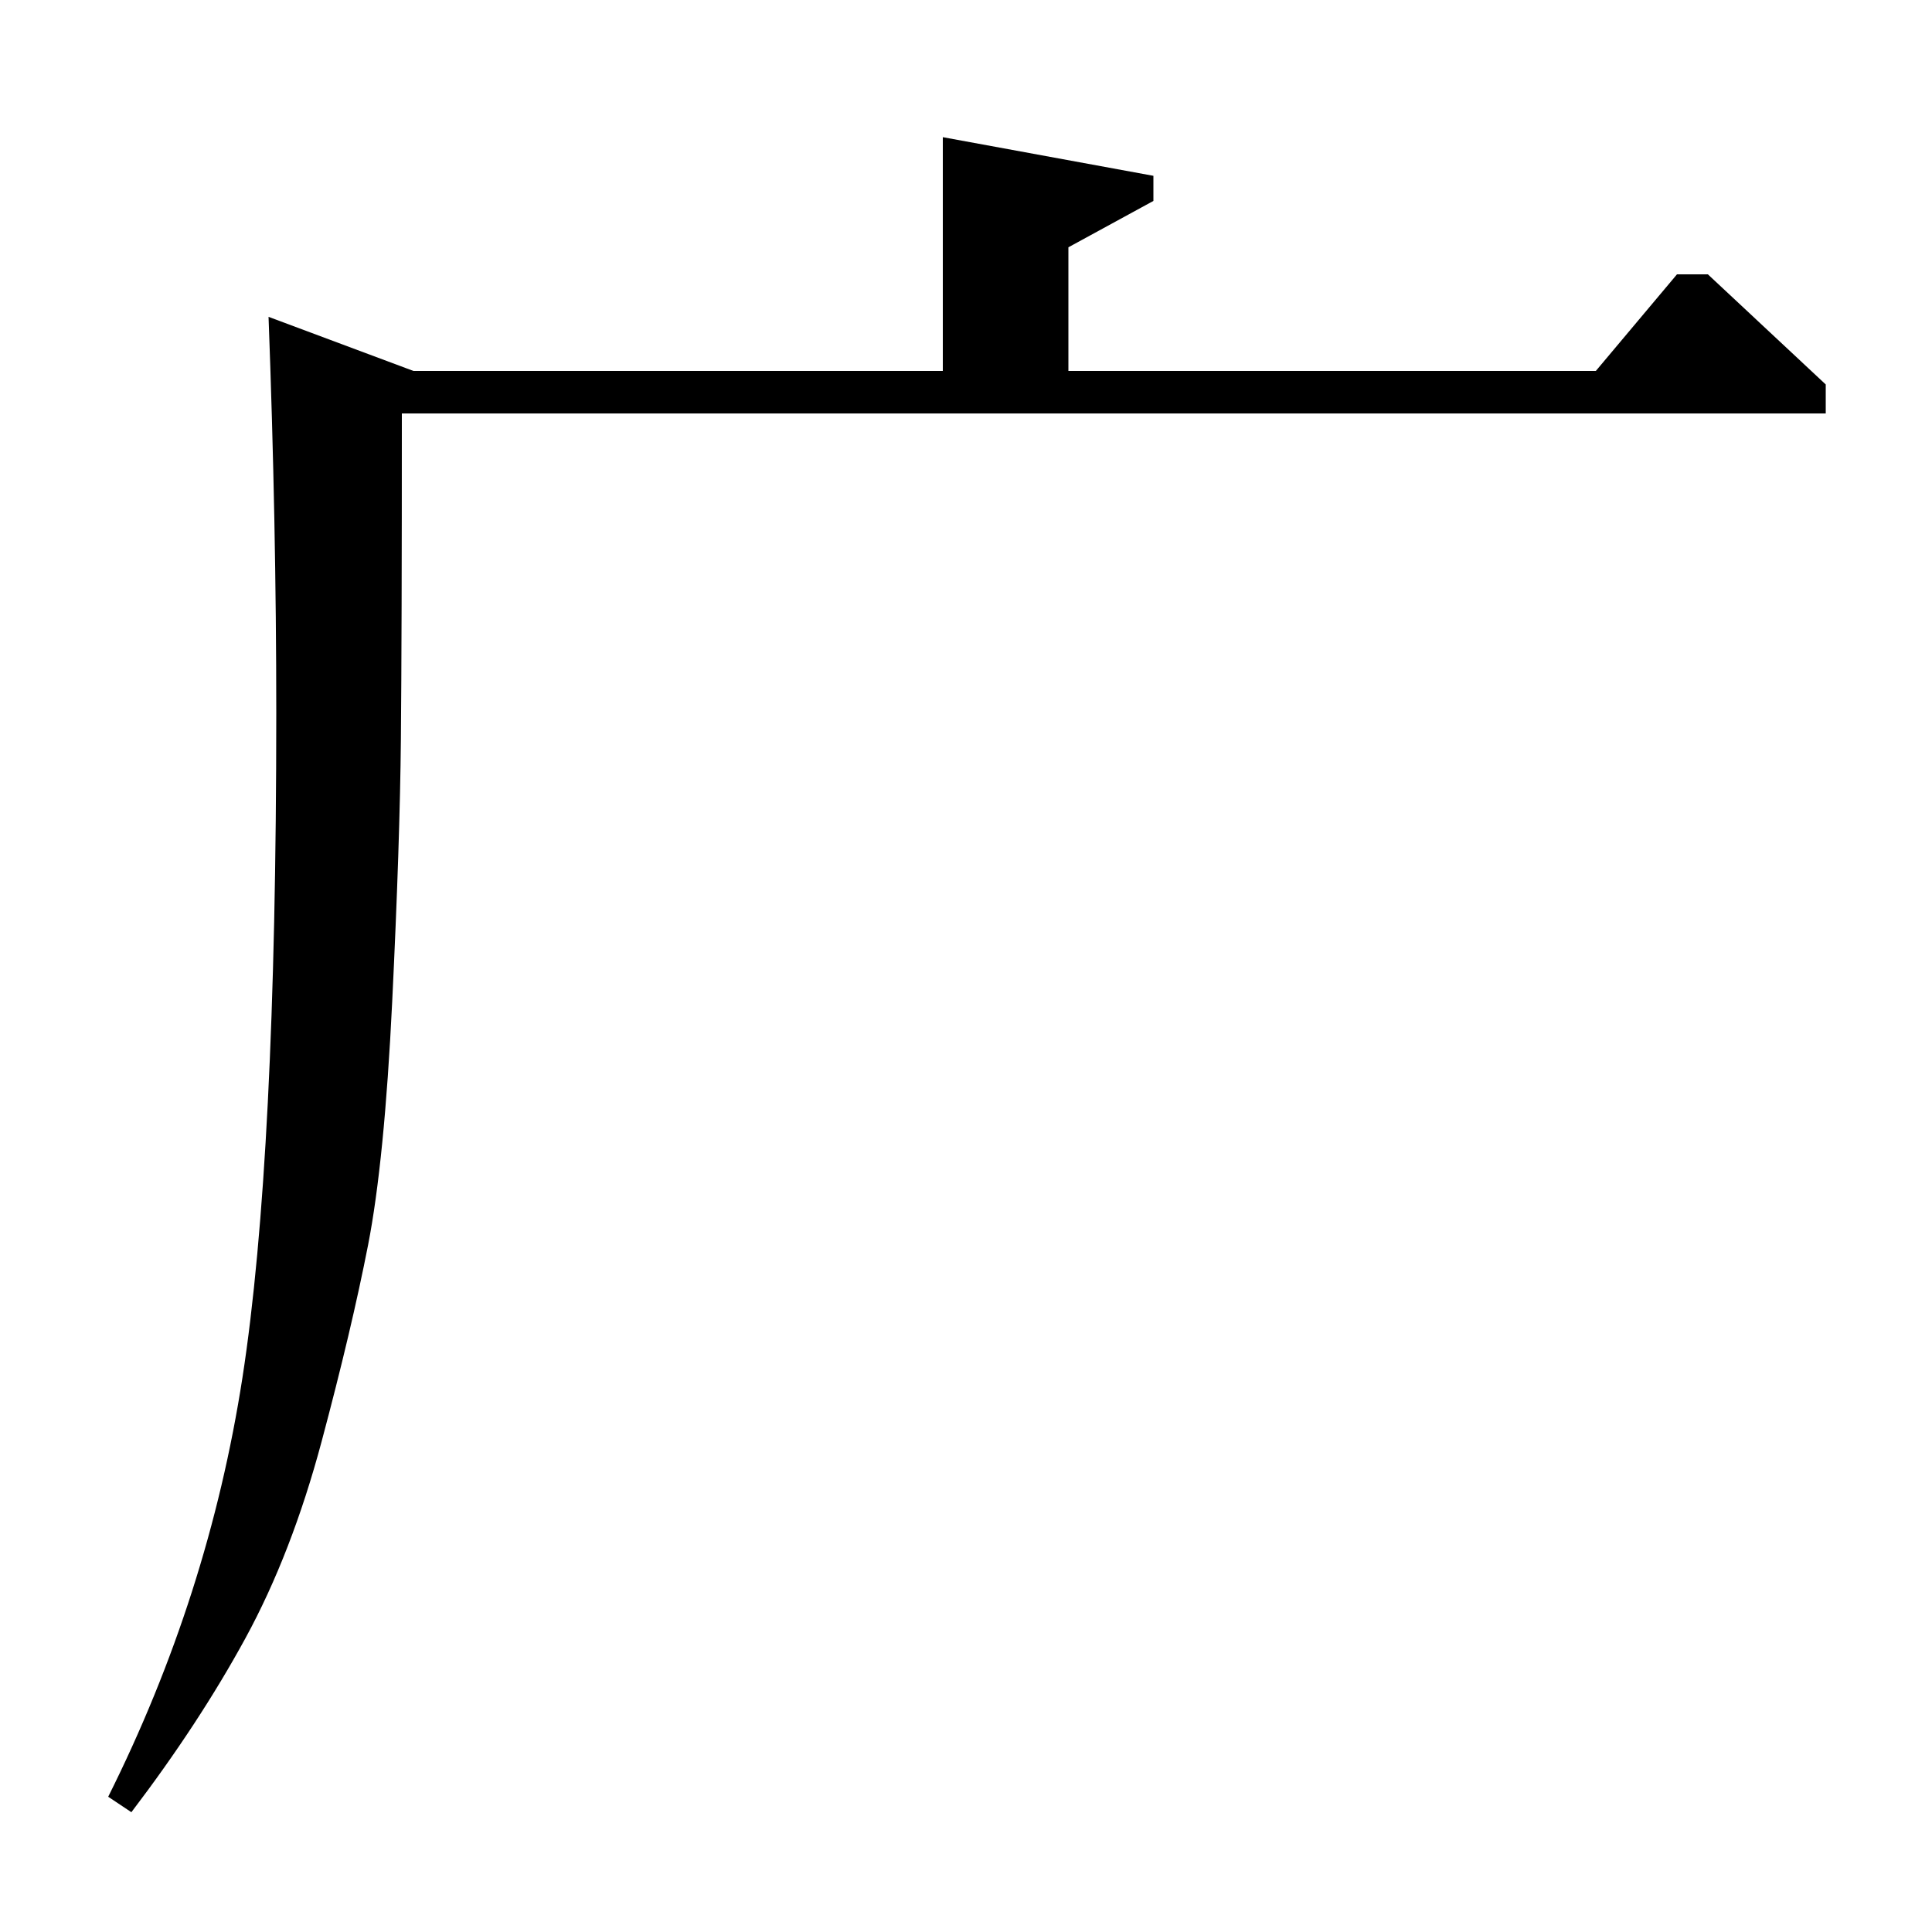 <?xml version="1.0" standalone="no"?>
<!DOCTYPE svg PUBLIC "-//W3C//DTD SVG 1.1//EN" "http://www.w3.org/Graphics/SVG/1.1/DTD/svg11.dtd" >
<svg xmlns="http://www.w3.org/2000/svg" xmlns:xlink="http://www.w3.org/1999/xlink" version="1.1" viewBox="0 -140 1000 1000">
  <g transform="matrix(1 0 0 -1 0 860)">
   <path fill="currentColor"
d="M68 62l-12 8q52 104 69.5 217t17.5 344q0 98 -4 205l75 -28h274v121l109 -20v-13l-44 -24v-64h273l42 50h16l61 -57v-15h-737q0 -115 -0.5 -168.5t-4.5 -136t-12.5 -126t-24 -101.5t-39.5 -102t-59 -90z" />
  </g>

</svg>
